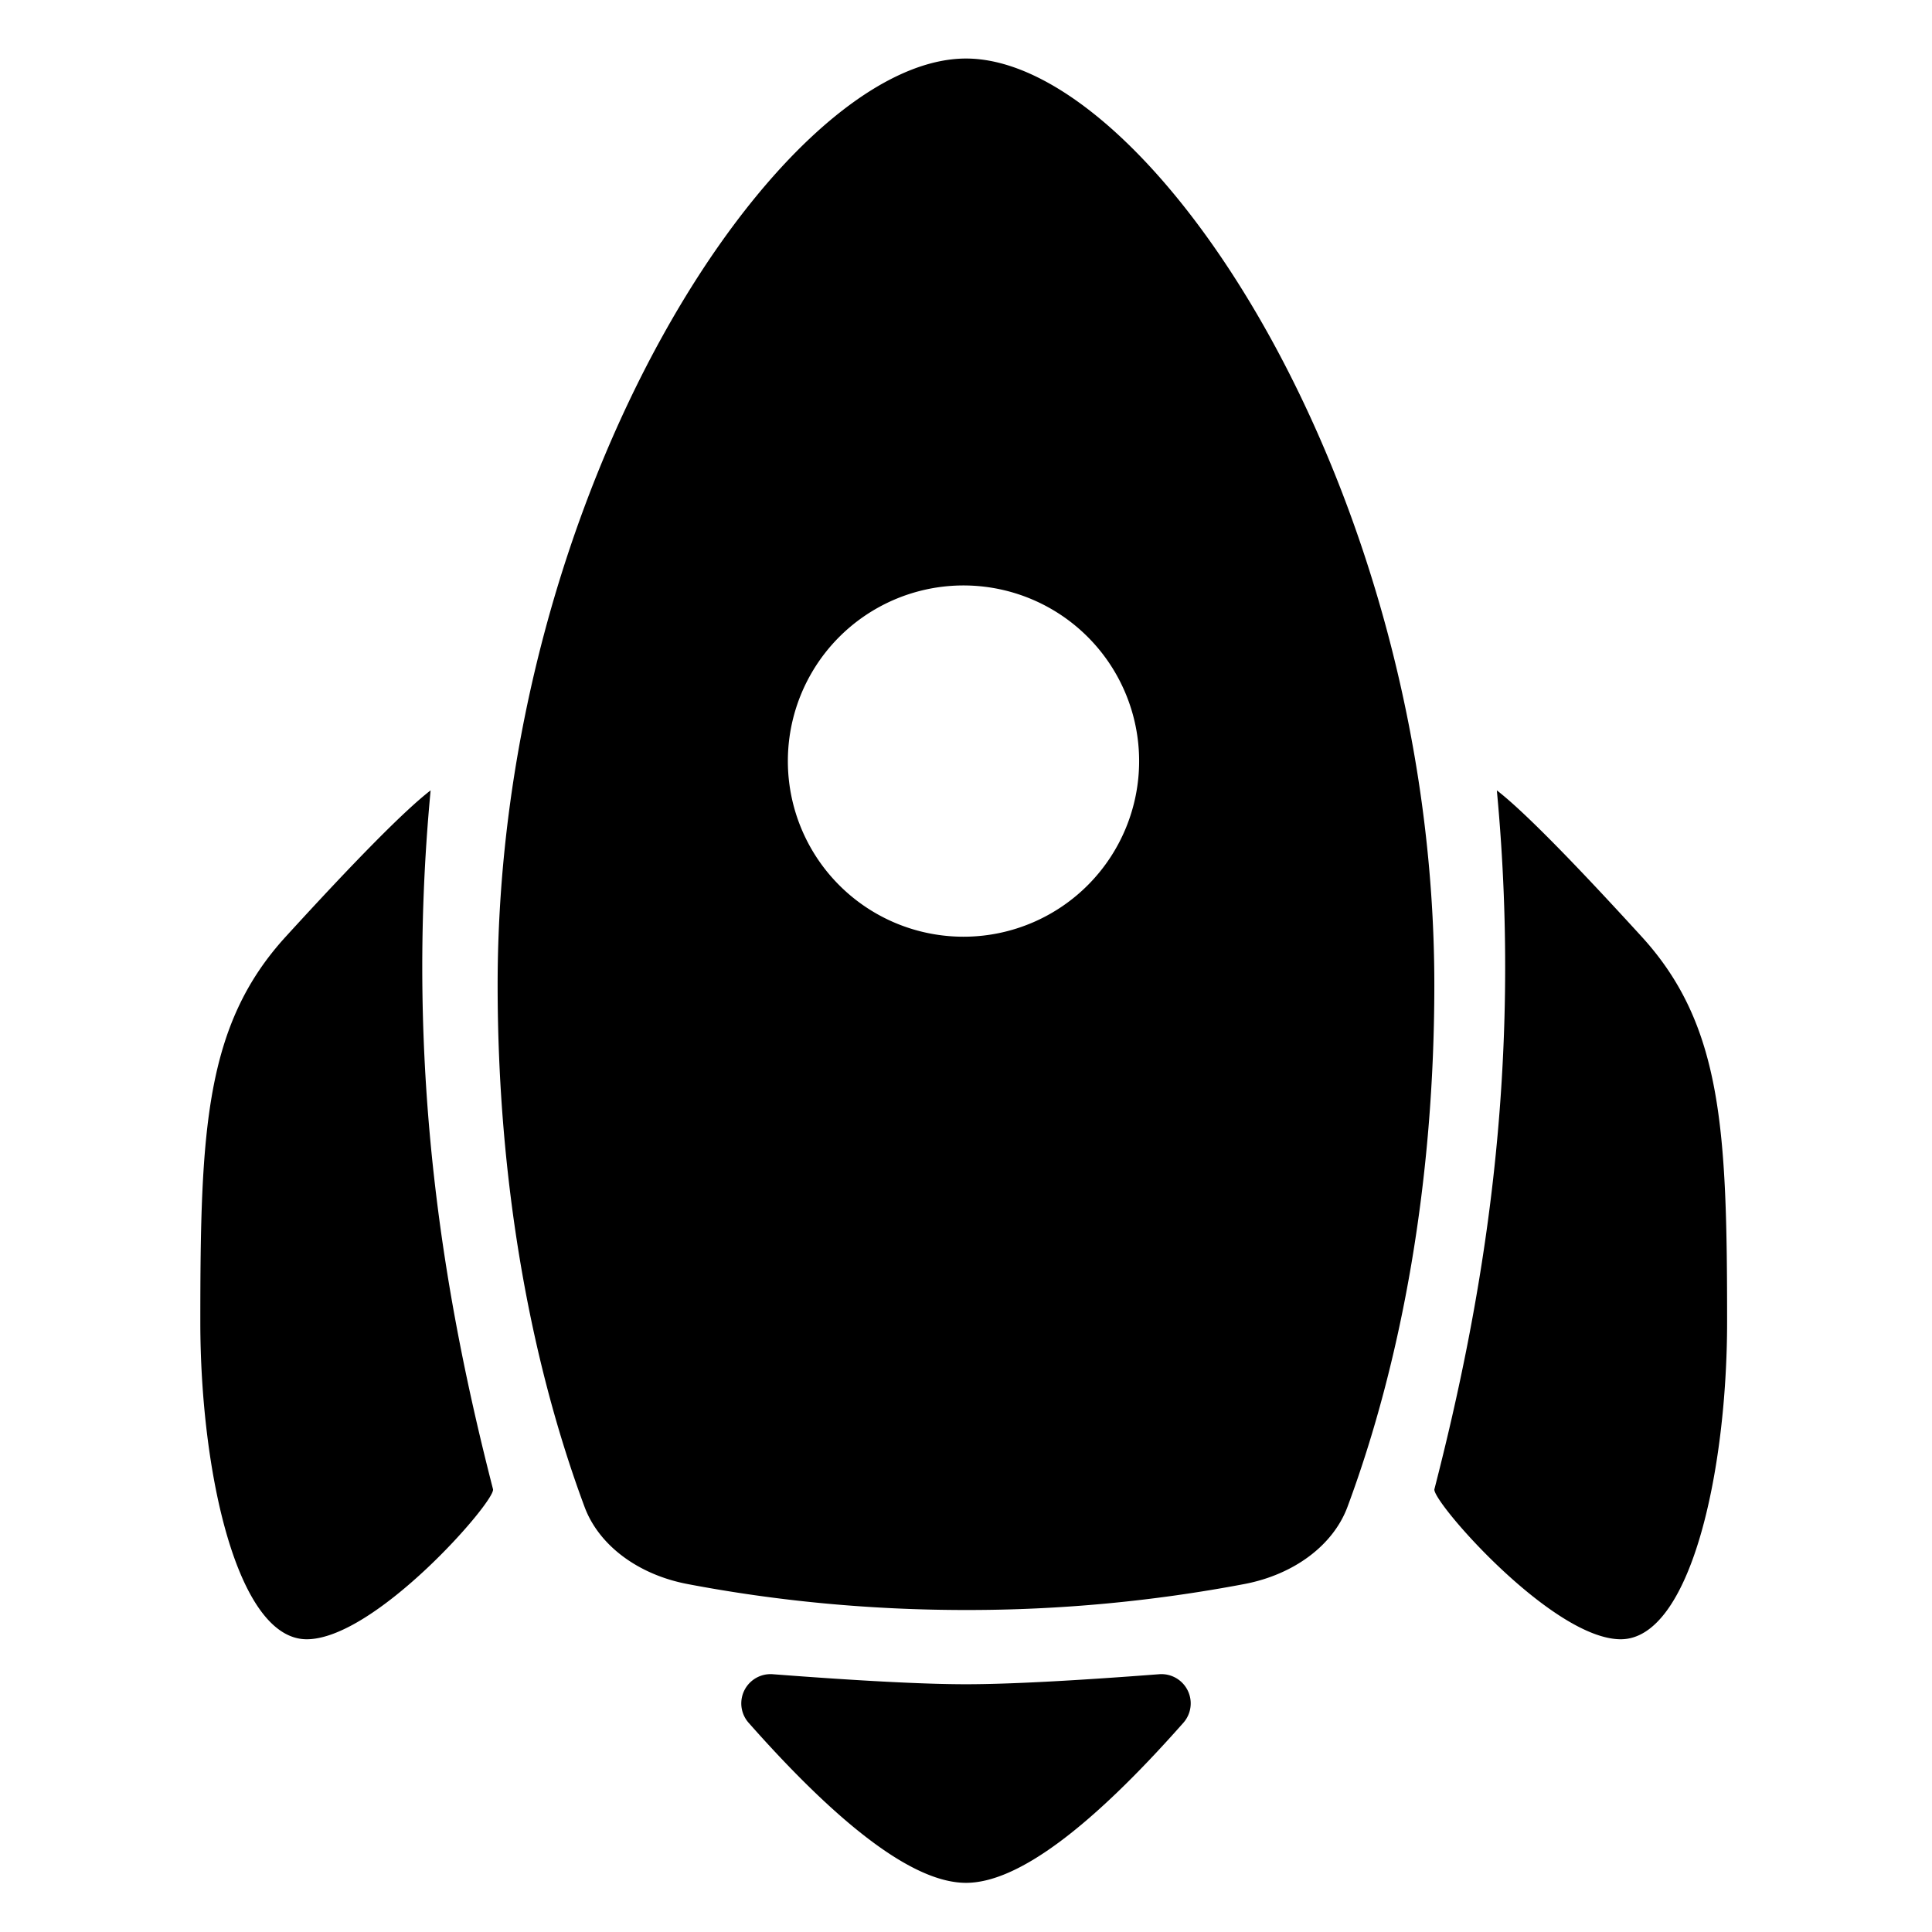 <svg width="54" height="54" xmlns="http://www.w3.org/2000/svg"><path d="M27 1.636c5.145 0 13.09 12.017 13.09 25.897 0 5.439-.9 10.474-2.428 14.586-.4 1.074-1.497 1.89-2.875 2.154A41.517 41.517 0 0127 45c-2.69 0-5.3-.252-7.786-.726-1.378-.263-2.475-1.08-2.875-2.155-1.53-4.113-2.43-9.147-2.43-14.586 0-13.88 7.947-25.897 13.091-25.897zm0 14.728a4.909 4.909 0 100 9.817 4.909 4.909 0 000-9.817zm0 36.262c1.414 0 3.439-1.491 6.075-4.473a.818.818 0 00-.675-1.358c-2.437.187-4.237.28-5.4.28-1.163 0-2.963-.093-5.4-.28a.818.818 0 00-.675 1.358c2.636 2.982 4.661 4.473 6.075 4.473zM12.036 22.09c-.747 7.92.425 14.4 1.745 19.538.046.358-3.292 4.18-5.202 4.19-1.946.01-2.98-4.663-2.98-8.873 0-5.36.132-8.293 2.385-10.762 1.992-2.182 3.343-3.546 4.052-4.092zm29.801 0c.746 7.92-.425 14.4-1.746 19.538-.045.358 3.293 4.18 5.203 4.19 1.946.01 2.979-4.663 2.979-8.873 0-5.36-.132-8.293-2.385-10.762-1.992-2.182-3.342-3.546-4.051-4.092z"/></svg>